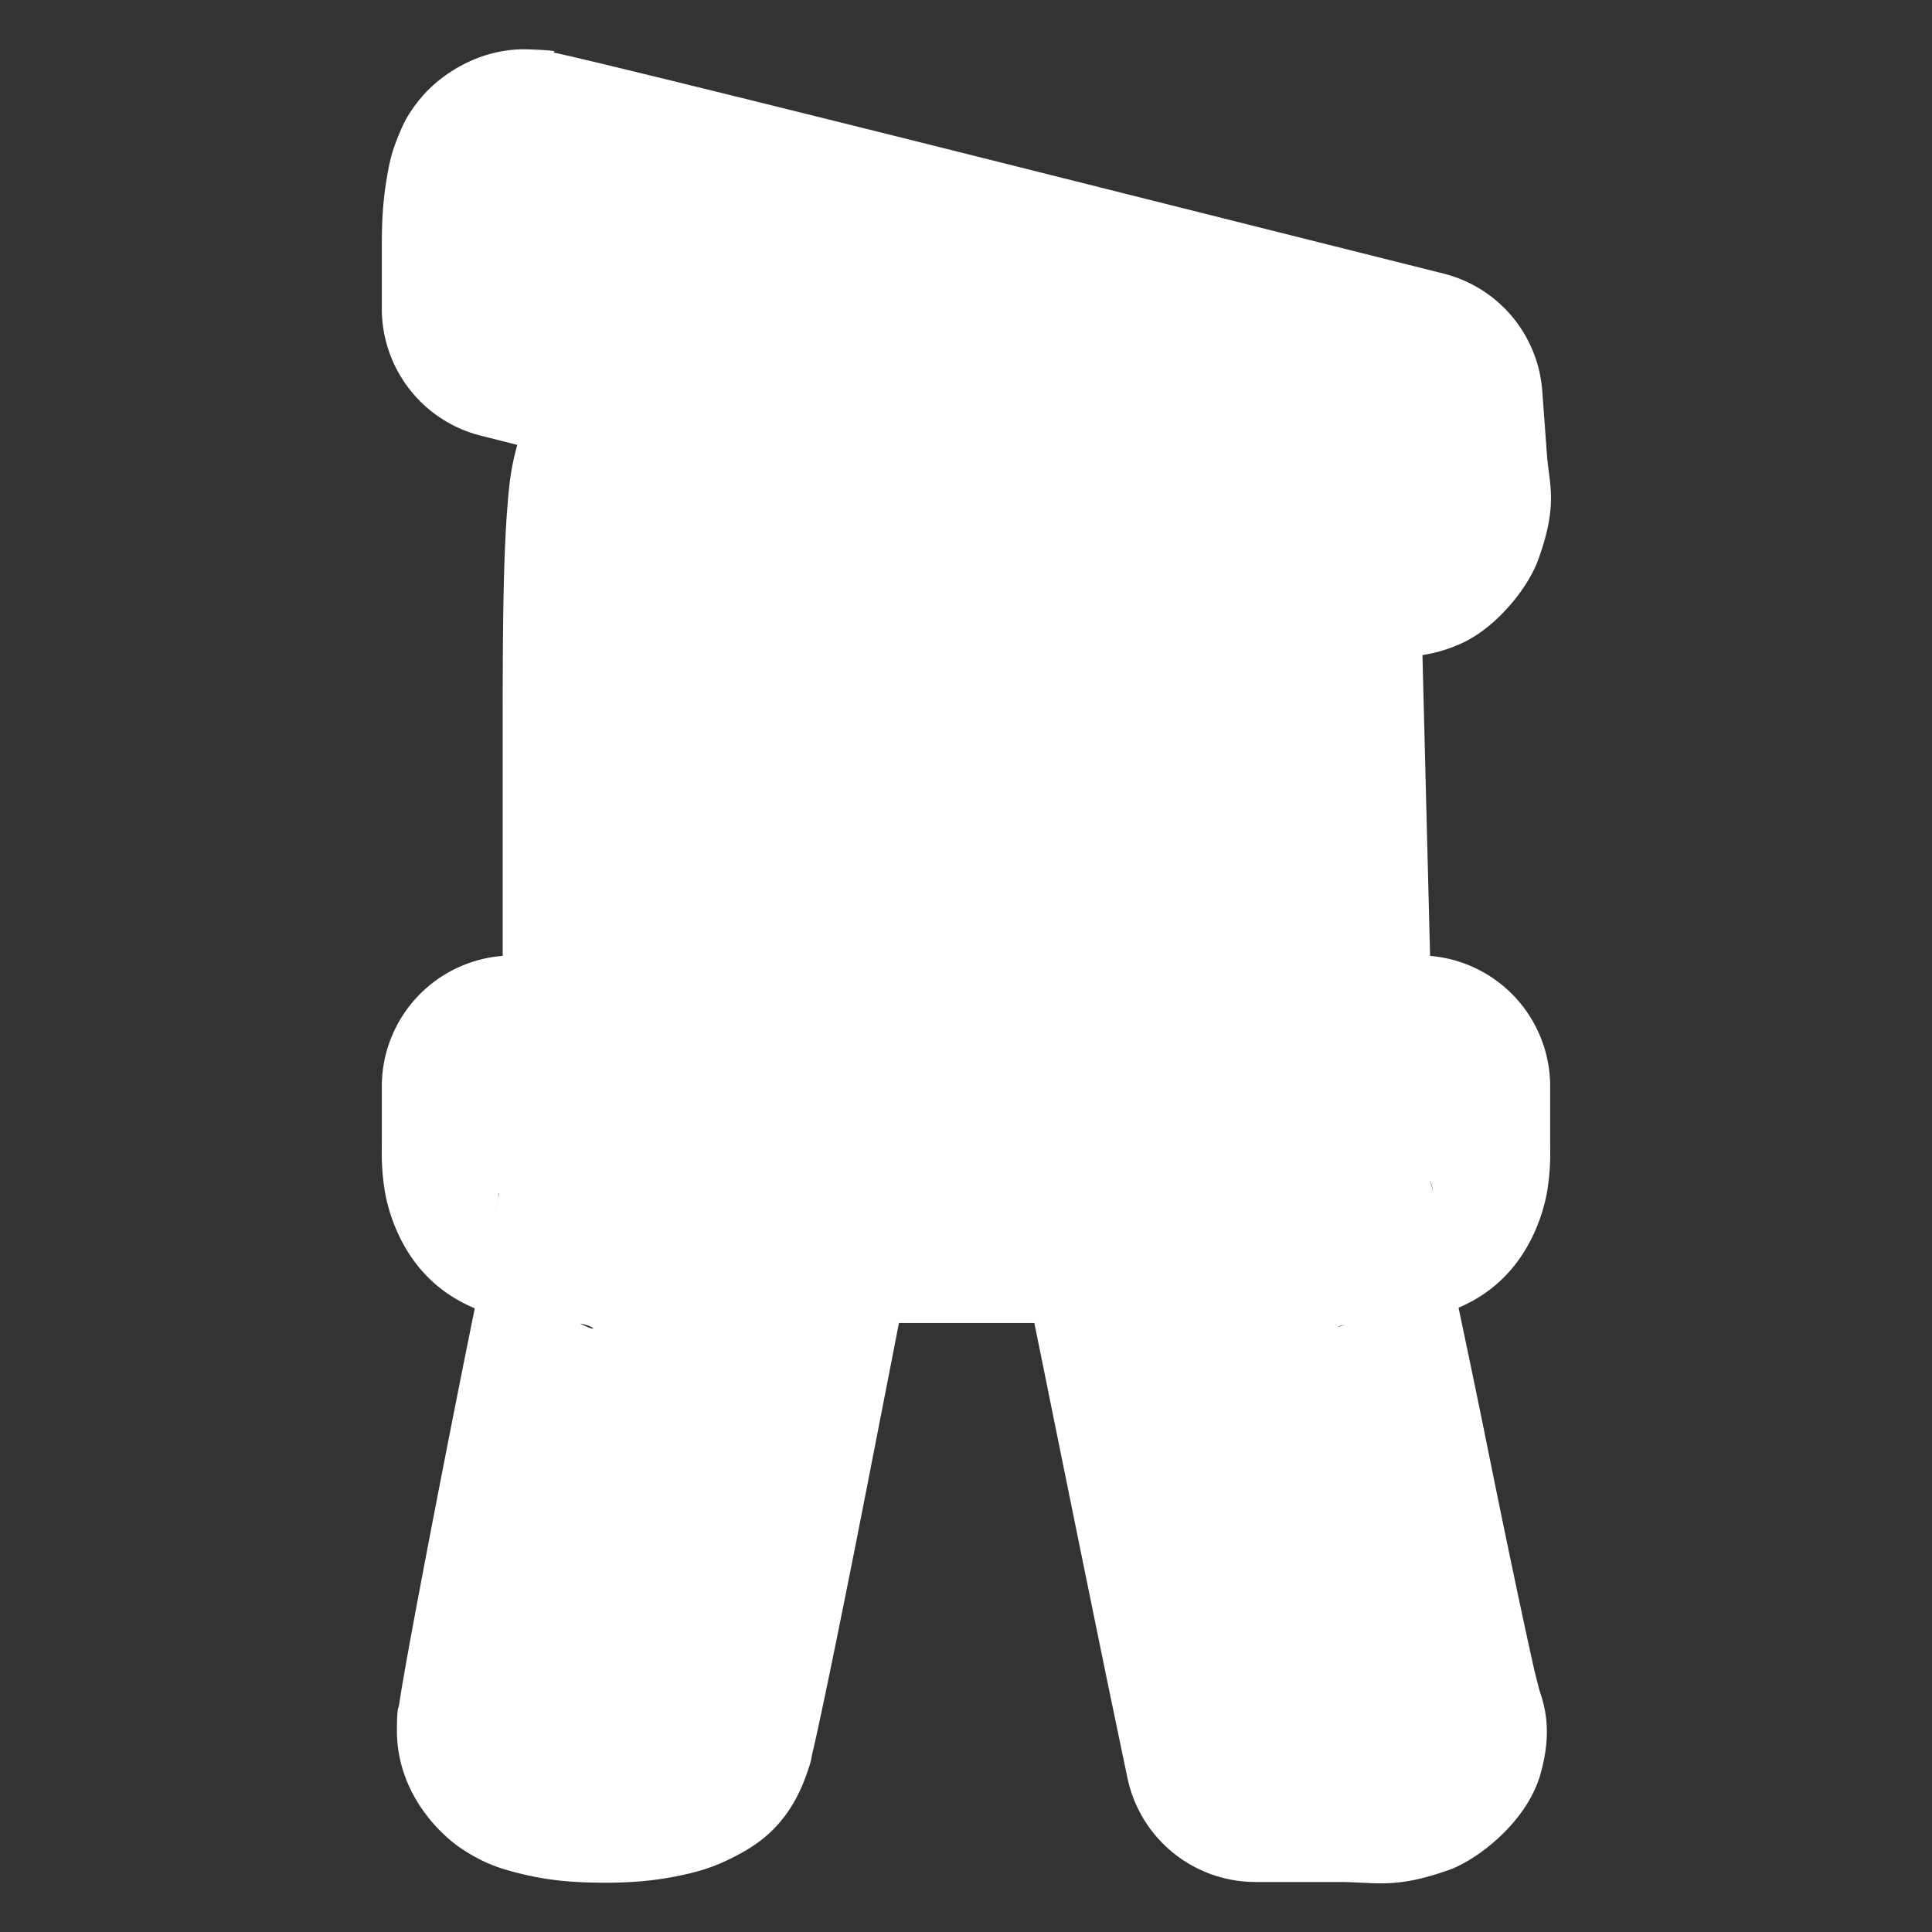 <?xml version="1.0" encoding="UTF-8" standalone="no"?>
<!-- Created with Inkscape (http://www.inkscape.org/) -->

<svg
   xmlns:dc="http://purl.org/dc/elements/1.1/"
   xmlns:cc="http://creativecommons.org/ns#"
   xmlns:rdf="http://www.w3.org/1999/02/22-rdf-syntax-ns#"
   xmlns:svg="http://www.w3.org/2000/svg"
   xmlns="http://www.w3.org/2000/svg"
   xmlns:sodipodi="http://sodipodi.sourceforge.net/DTD/sodipodi-0.dtd"
   xmlns:inkscape="http://www.inkscape.org/namespaces/inkscape"
   version="1.0"
   width="580"
   height="580"
   id="svg2"
   sodipodi:version="0.32"
   inkscape:version="0.92.3 (2405546, 2018-03-11)"
   sodipodi:docname="hunting_stand_m.svg"
   inkscape:output_extension="org.inkscape.output.svg.inkscape">
  <rect width="100%" height="100%" fill="#333333" stroke="none"/>
  <sodipodi:namedview
     inkscape:window-height="1006"
     inkscape:window-width="1920"
     inkscape:pageshadow="2"
     inkscape:pageopacity="0.0"
     guidetolerance="10.0"
     gridtolerance="10.0"
     objecttolerance="10.0"
     borderopacity="1.0"
     bordercolor="#666666"
     pagecolor="#ffffff"
     id="base"
     inkscape:zoom="0.65172414"
     inkscape:cx="-162.34535"
     inkscape:cy="258.79904"
     inkscape:window-x="1920"
     inkscape:window-y="0"
     inkscape:current-layer="svg2"
     showgrid="false"
     inkscape:window-maximized="1" />
  <defs
     id="defs4">
    <inkscape:perspective
       sodipodi:type="inkscape:persp3d"
       inkscape:vp_x="0 : 290 : 1"
       inkscape:vp_y="0 : 1000 : 0"
       inkscape:vp_z="580 : 290 : 1"
       inkscape:persp3d-origin="290 : 193.33333 : 1"
       id="perspective2441" />
  </defs>
  <path
     sodipodi:type="inkscape:offset"
     inkscape:radius="39.299599"
     inkscape:original="M 157.32617 54.097656 C 155.45514 54.026123 153.92578 62.677546 153.92578 73.324219 L 153.92578 92.681641 L 282.0625 125.05078 C 352.53796 142.85367 413.88927 157.6159 418.39844 157.85547 C 425.27759 158.22096 426.37147 155.23113 425.20117 139.27344 L 423.80664 120.25391 L 292.26758 87.240234 C 219.92108 69.082682 159.19721 54.169176 157.32617 54.097656 z M 195.88086 140.25781 C 191.56967 140.174 190.21094 158.08042 190.21094 214.98828 L 190.21094 289.83008 L 290.14844 289.83008 L 390.08594 289.83008 L 388.80273 239.26172 L 387.51953 188.69141 L 294.53516 164.5293 C 243.39367 151.24033 198.99924 140.31841 195.88086 140.25781 z M 153.92578 326.11719 L 153.92578 341.99219 C 153.92578 357.50216 154.34419 357.86719 172.1543 357.86719 C 188.75034 357.86719 190.16761 358.78321 187.9707 368.07422 C 181.94432 393.56042 158.46094 514.14088 158.46094 519.59766 C 158.46093 527.72937 201.96164 528.12805 204.91211 520.02344 C 206.04734 516.90505 213.8446 479.14502 222.23828 436.11133 L 237.5 357.86719 L 290.07422 357.86719 L 342.64844 357.86719 L 355.29688 420.23633 C 362.25285 454.53855 369.96559 492.29858 372.4375 504.14844 L 376.93164 525.69336 L 401.80859 525.69336 C 423.43042 525.69336 426.35894 524.65495 424.18359 517.75586 C 422.80704 513.39013 415.49359 479.20185 407.93164 441.78125 C 400.36971 404.36065 393.05625 370.17044 391.67969 365.80469 C 389.57692 359.13578 392.12497 357.86719 407.625 357.86719 C 425.68567 357.86719 426.07422 357.53345 426.07422 341.99219 L 426.07422 326.11719 L 290 326.11719 L 153.92578 326.11719 z "
     style="fill:#ffffff;fill-opacity:1;stroke-width:4.536"
     id="path825-6"
     d="m 158.828,14.826 c -15.446,-0.591 -26.917,8.267 -31.662,13.648 -4.745,5.381 -6.185,9.006 -7.391,11.875 -2.411,5.739 -2.944,9.066 -3.551,12.498 -1.214,6.865 -1.598,13.271 -1.598,20.477 v 19.357 a 39.304,39.304 0 0 0 29.674,38.104 l 10.994,2.777 c -2.098,7.503 -2.535,12.885 -3.053,19.715 -1.062,14.001 -1.33,32.944 -1.33,61.711 v 71.98 a 39.304,39.304 0 0 0 -36.285,39.148 v 15.875 c 0,4.054 -0.225,7.865 0.74,14.6 0.965,6.734 4.673,19.635 15.184,28.789 4.115,3.584 8.145,5.752 11.982,7.389 -3.152,15.46 -6.679,33.229 -10.152,51.064 -3.331,17.103 -6.471,33.568 -8.807,46.254 -1.168,6.343 -2.13,11.721 -2.842,15.93 -0.356,2.104 -0.647,3.893 -0.895,5.586 -0.247,1.693 -0.676,0.606 -0.676,7.994 -2e-5,18.536 12.717,31.082 19.826,35.682 7.11,4.6 12.051,5.873 16.582,7.031 9.062,2.316 16.66,2.813 24.65,2.887 7.99,0.073 15.763,-0.37 24.525,-2.271 4.381,-0.951 9.007,-2.112 15.145,-5.234 6.137,-3.123 16.253,-8.578 21.949,-24.225 2.029,-5.574 1.588,-5.229 2.021,-7.043 0.434,-1.814 0.9,-3.879 1.441,-6.344 1.083,-4.93 2.448,-11.394 4.039,-19.098 3.182,-15.408 7.248,-35.706 11.469,-57.348 l 9.064,-46.469 h 20.199 20.445 l 6.262,30.881 c 6.964,34.342 14.643,71.937 17.186,84.127 l 4.494,21.545 a 39.304,39.304 0 0 0 38.471,31.273 h 24.877 c 11.44,0 16.79,2.196 33.25,-3.643 8.23,-2.919 23.208,-14.131 27.361,-28.598 4.153,-14.467 0.633,-22.408 -0.756,-26.814 1.078,3.42 -0.269,-1.162 -1.209,-5.312 -0.94,-4.151 -2.197,-9.895 -3.648,-16.682 -2.904,-13.573 -6.599,-31.37 -10.354,-49.947 -3.102,-15.351 -5.942,-28.889 -8.584,-41.398 3.653,-1.604 7.462,-3.676 11.385,-7.051 10.591,-9.113 14.403,-22.152 15.377,-28.926 0.974,-6.773 0.742,-10.58 0.742,-14.629 v -15.875 a 39.304,39.304 0 0 0 -36.047,-39.143 l -1.236,-48.709 -1.057,-41.605 c 3.406,-0.53 7.25,-1.483 11.764,-3.535 10.435,-4.745 19.851,-16.529 22.926,-24.93 6.15,-16.801 3.338,-22.748 2.674,-31.795 v -0.002 l -1.395,-19.018 A 39.304,39.304 0 0 0 433.373,82.137 L 301.834,49.123 C 265.607,40.031 232.296,31.751 207.742,25.721 195.465,22.705 185.39,20.255 178.152,18.527 c -3.619,-0.864 -6.508,-1.543 -8.75,-2.053 -1.121,-0.255 -2.055,-0.462 -3.043,-0.668 -0.988,-0.206 3.582,-0.556 -7.531,-0.98 z M 429.16,353.986 c 0.134,0.426 0.741,1.585 1.09,3.9 -0.306,-1.159 -0.53,-2.124 -1.09,-3.9 z m -279.395,4.492 c 0.902,-3.537 -2.414,11.634 -0.184,1.227 0.08,-0.645 0.14,-1.263 0.184,-1.227 z m 24.393,38.883 c 4.476,0.688 5.979,3.002 0,0 z m 229.564,0.287 c -3.102,1.233 -2.413,0.562 0,0 z" />
</svg>
